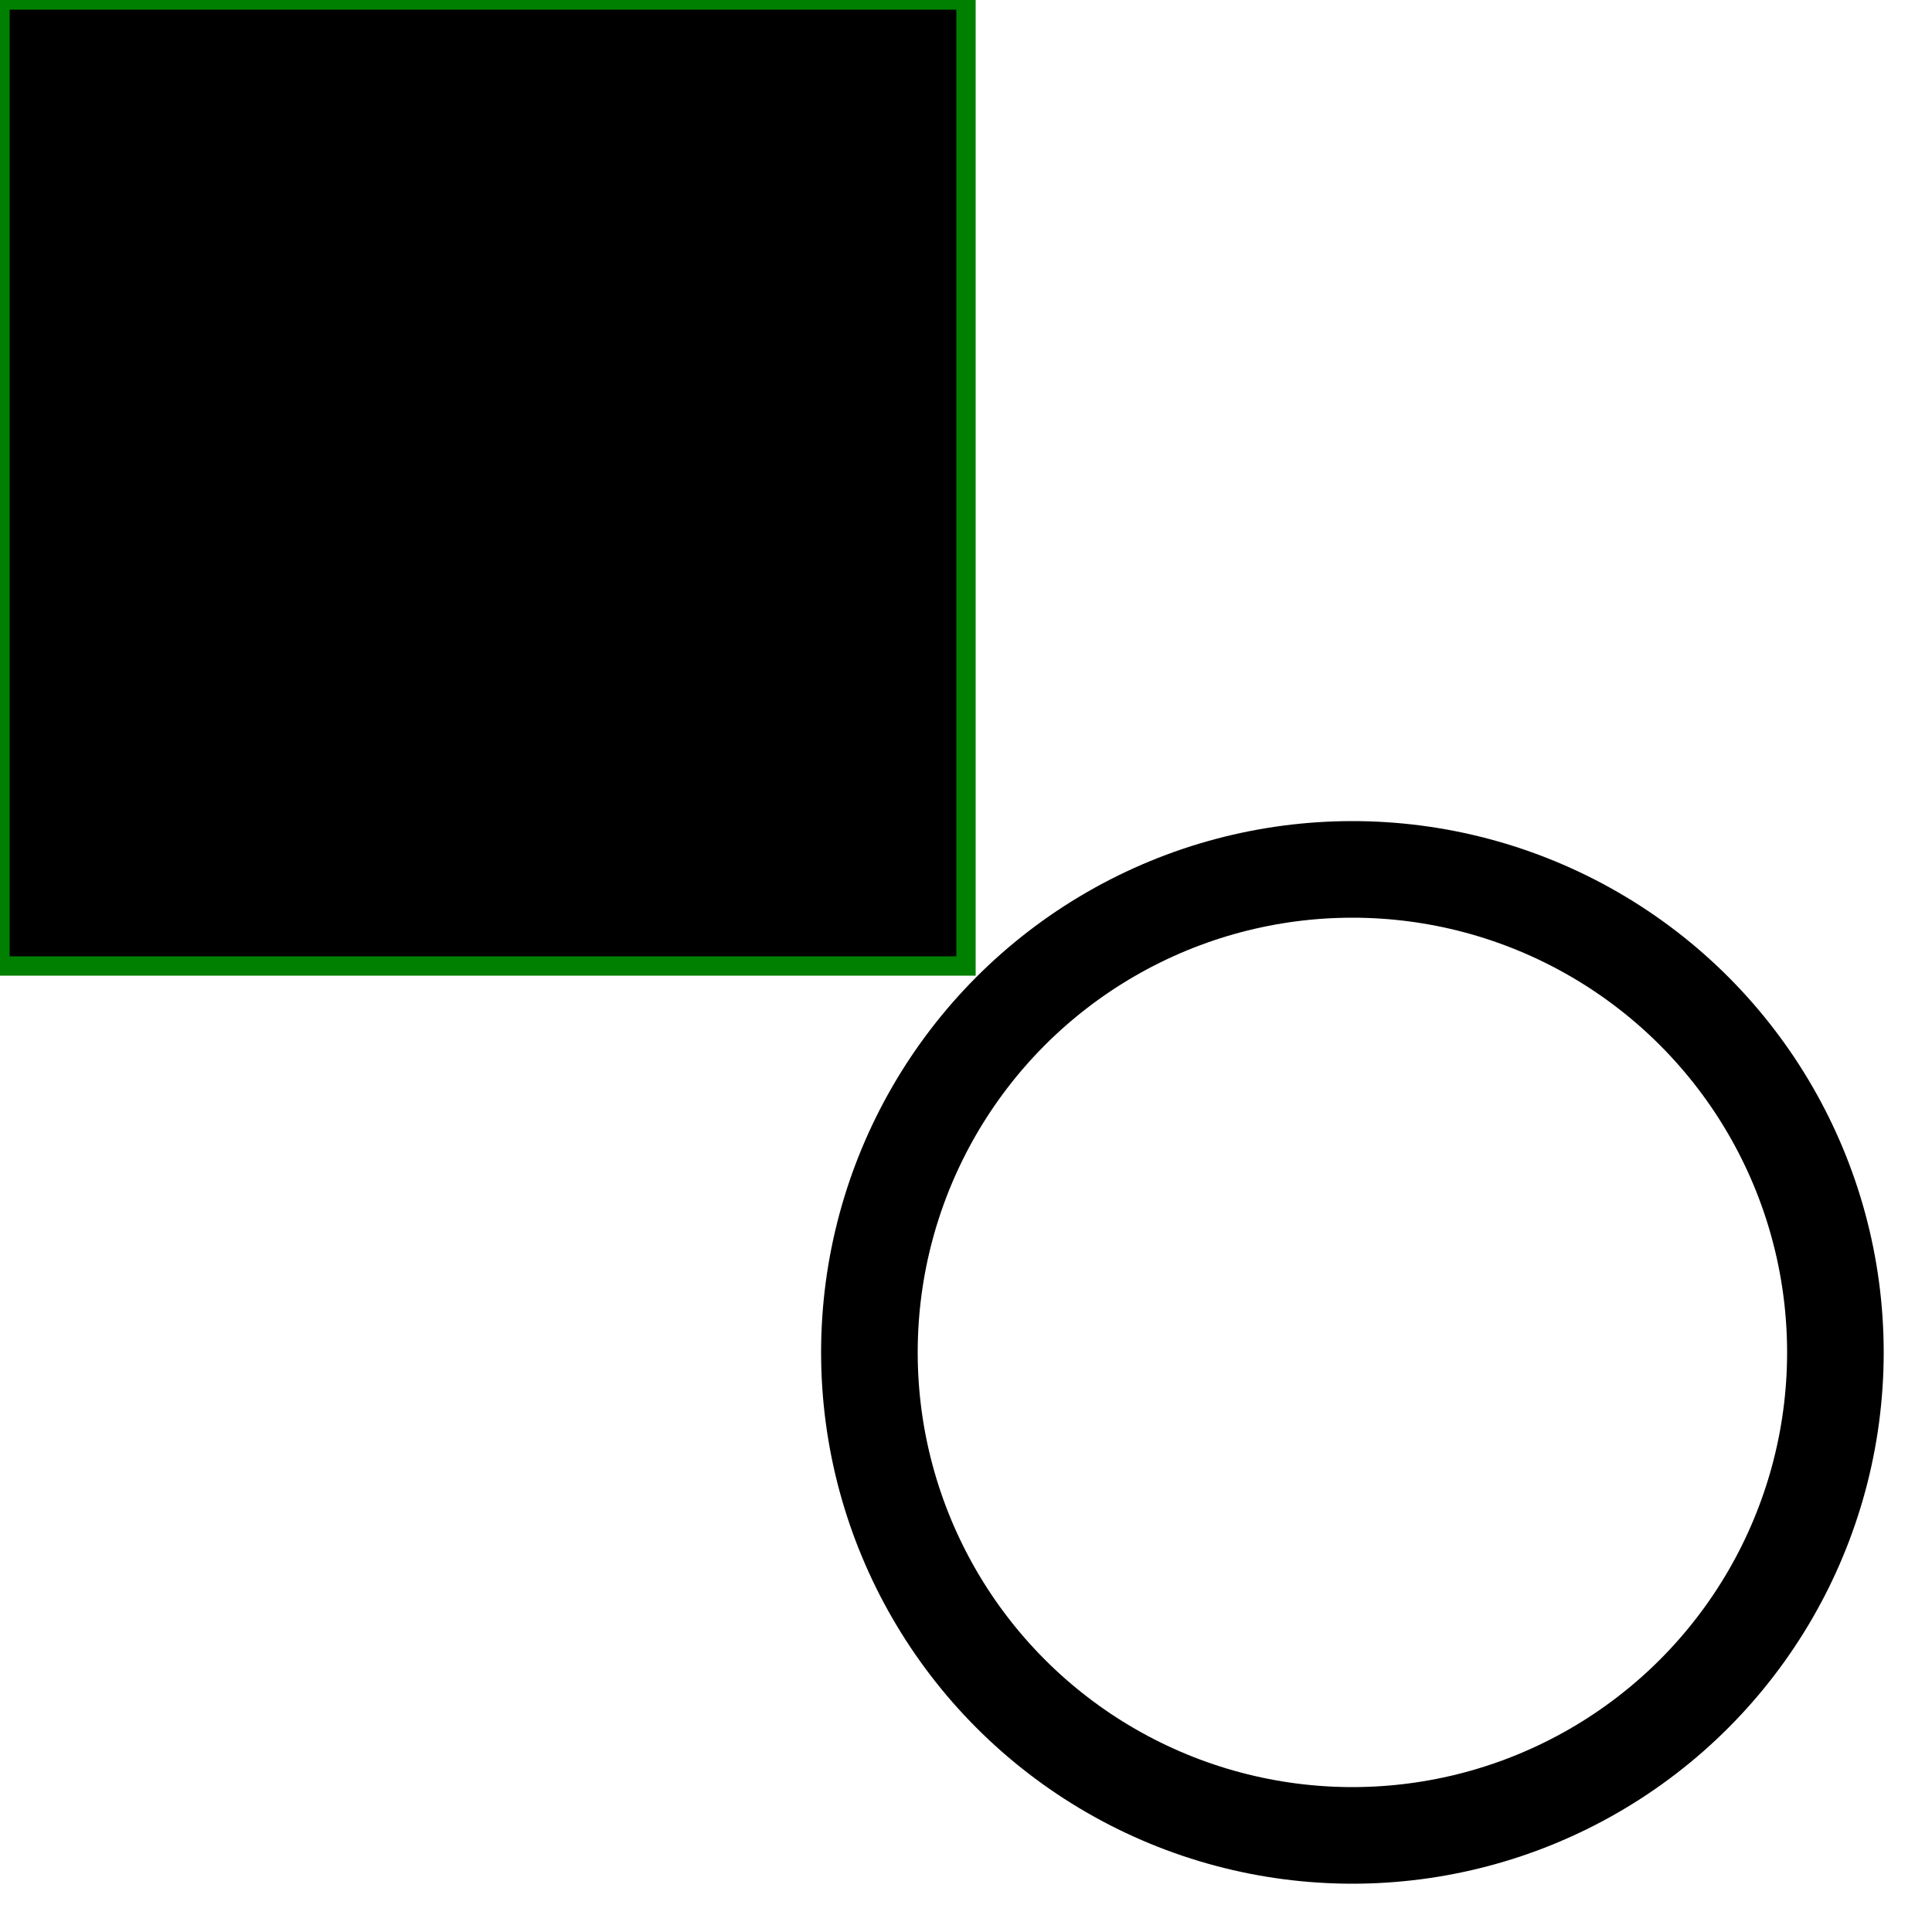 <svg viewBox="0 0 100 100" xmlns="http://www.w3.org/2000/svg">
    <g fill="green" stroke="green">
        <rect width="50" height="50" fill="currentcolor" />
        <circle r="25" cx="70" cy="70" stroke="currentcolor" fill="none" stroke-width="5" />
    </g>
</svg>